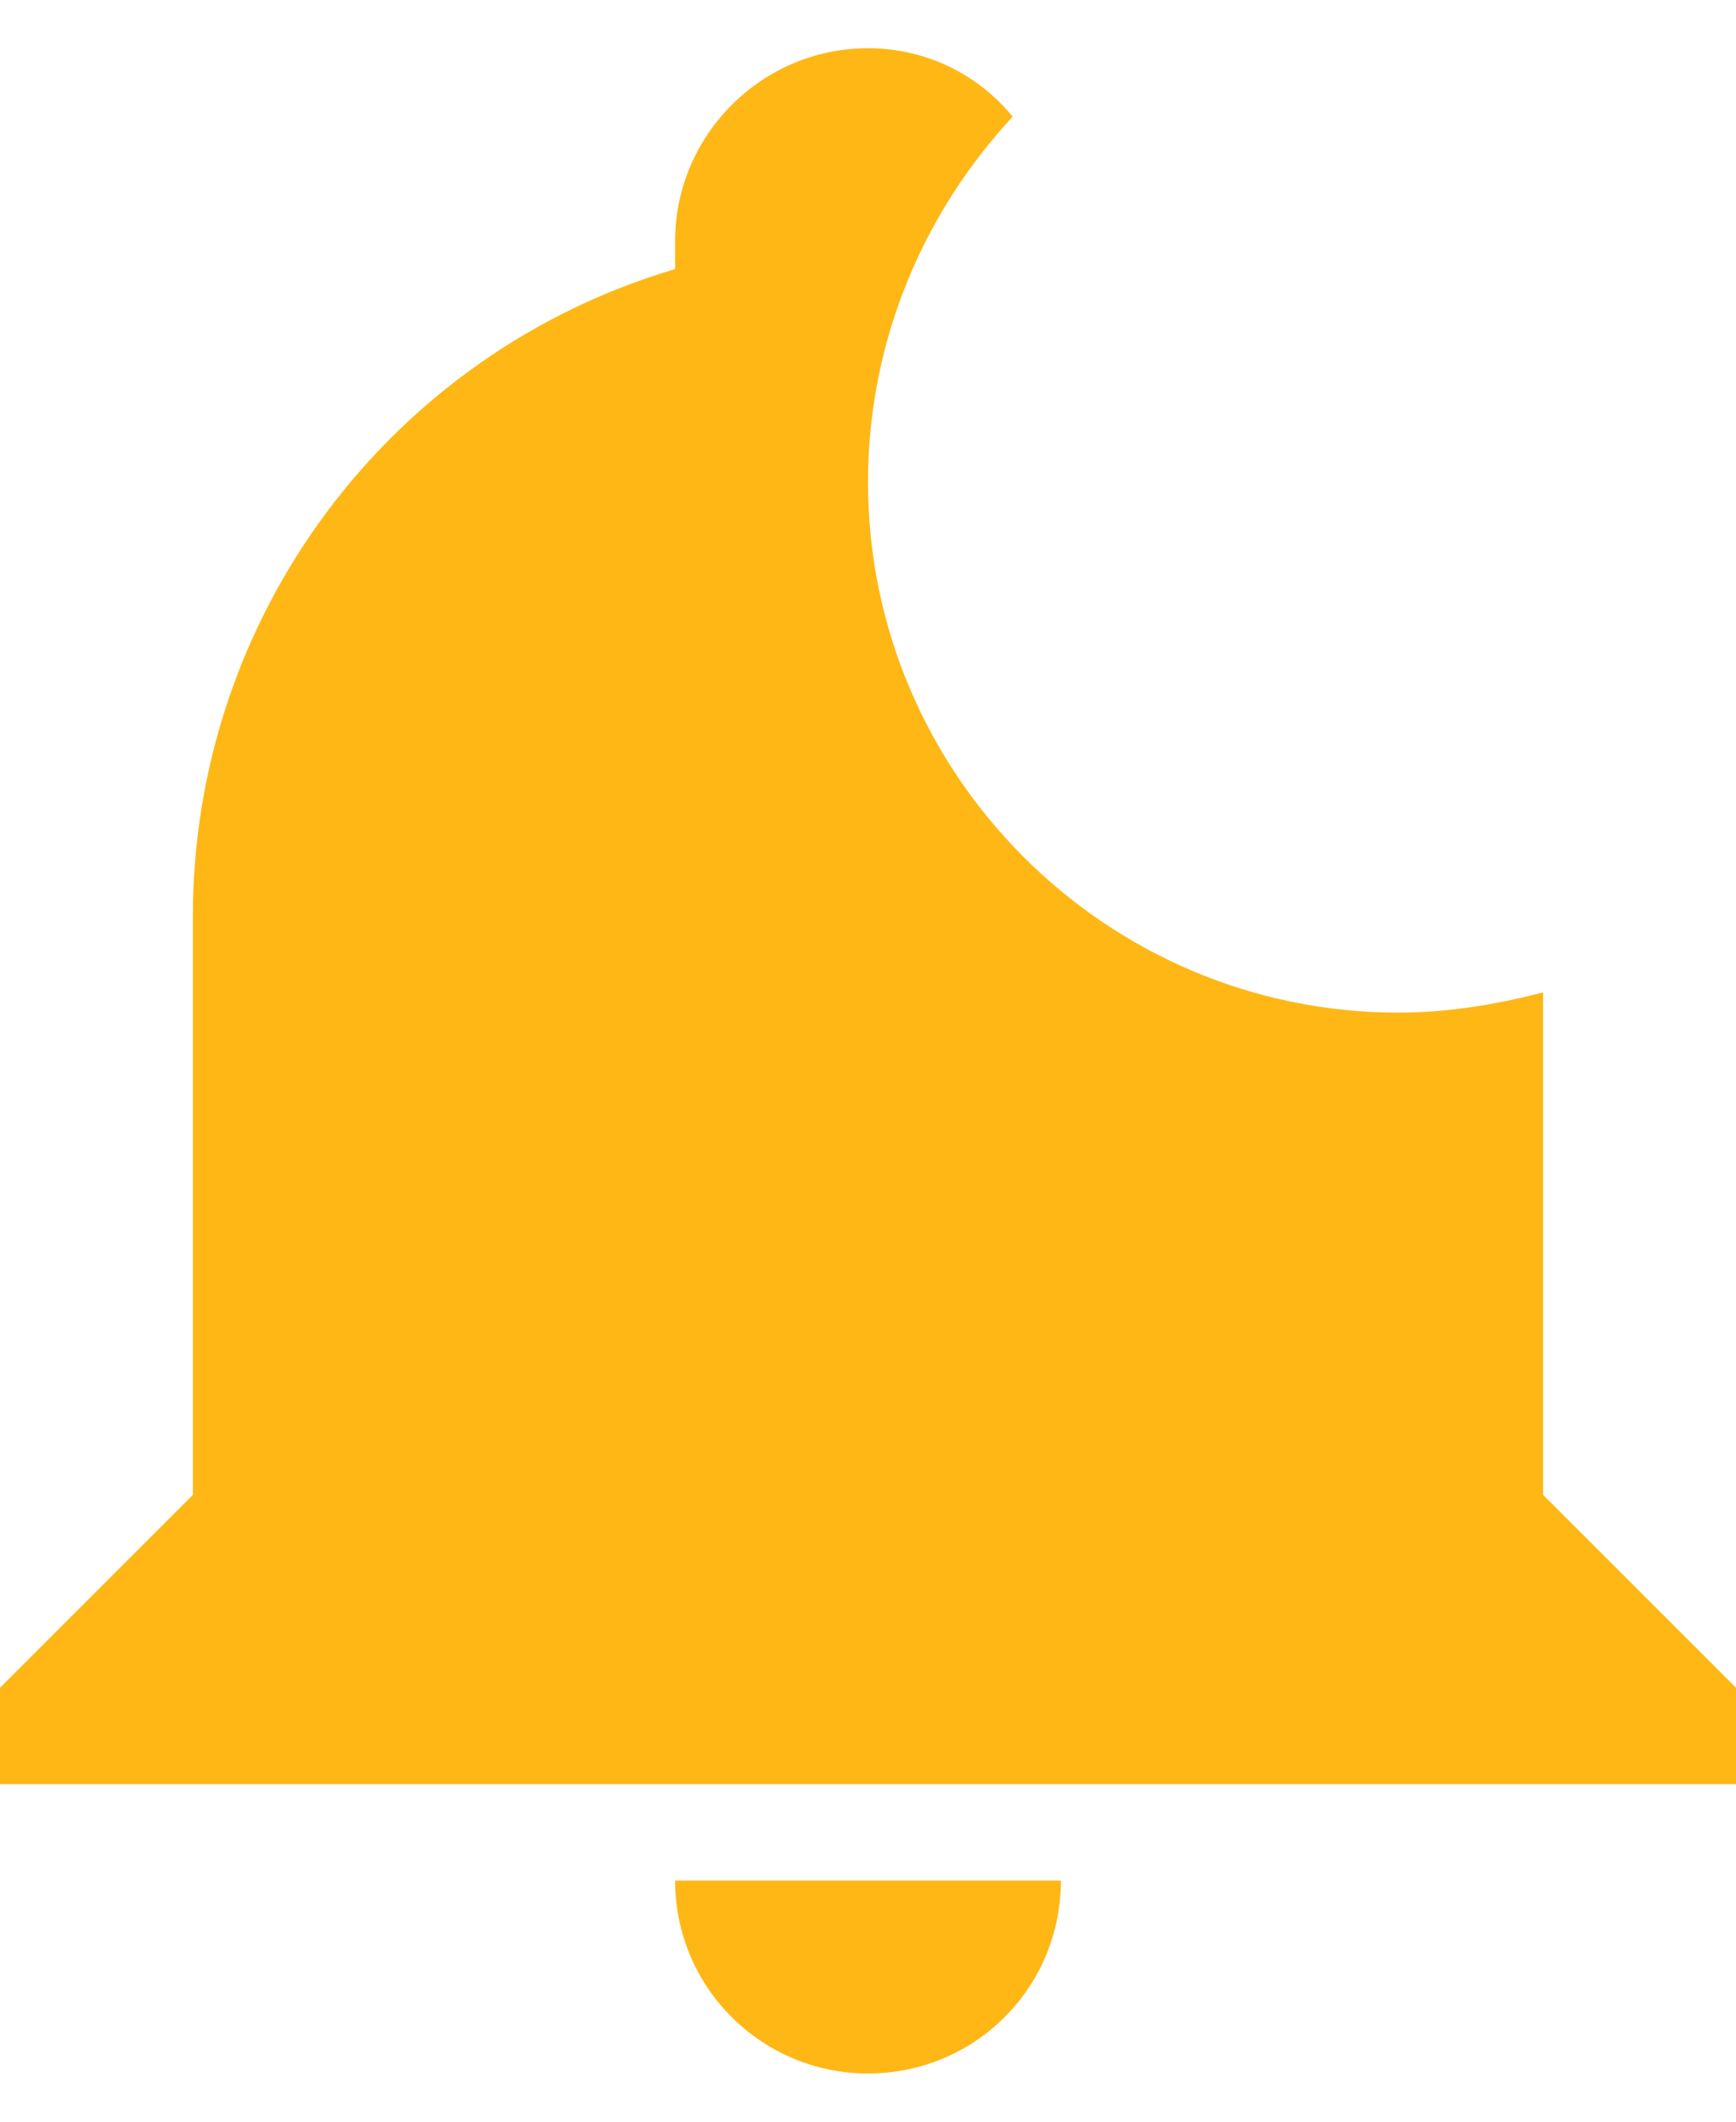<svg width="18" height="22" viewBox="0 0 18 22" fill="none" xmlns="http://www.w3.org/2000/svg">
<path d="M16 10.29C15.5 10.42 15 10.5 14.5 10.5C11.47 10.5 9 8.03 9 5C9 3.53 9.58 2.2 10.5 1.21C10.15 0.78 9.61 0.5 9 0.5C7.9 0.5 7 1.4 7 2.5V2.79C4.03 3.67 2 6.4 2 9.5V15.5L0 17.5V18.5H18V17.5L16 15.5V10.29ZM9 21.5C10.11 21.5 11 20.61 11 19.5H7C7 20.61 7.9 21.5 9 21.5Z" fill="#FFB715"/>
</svg>
